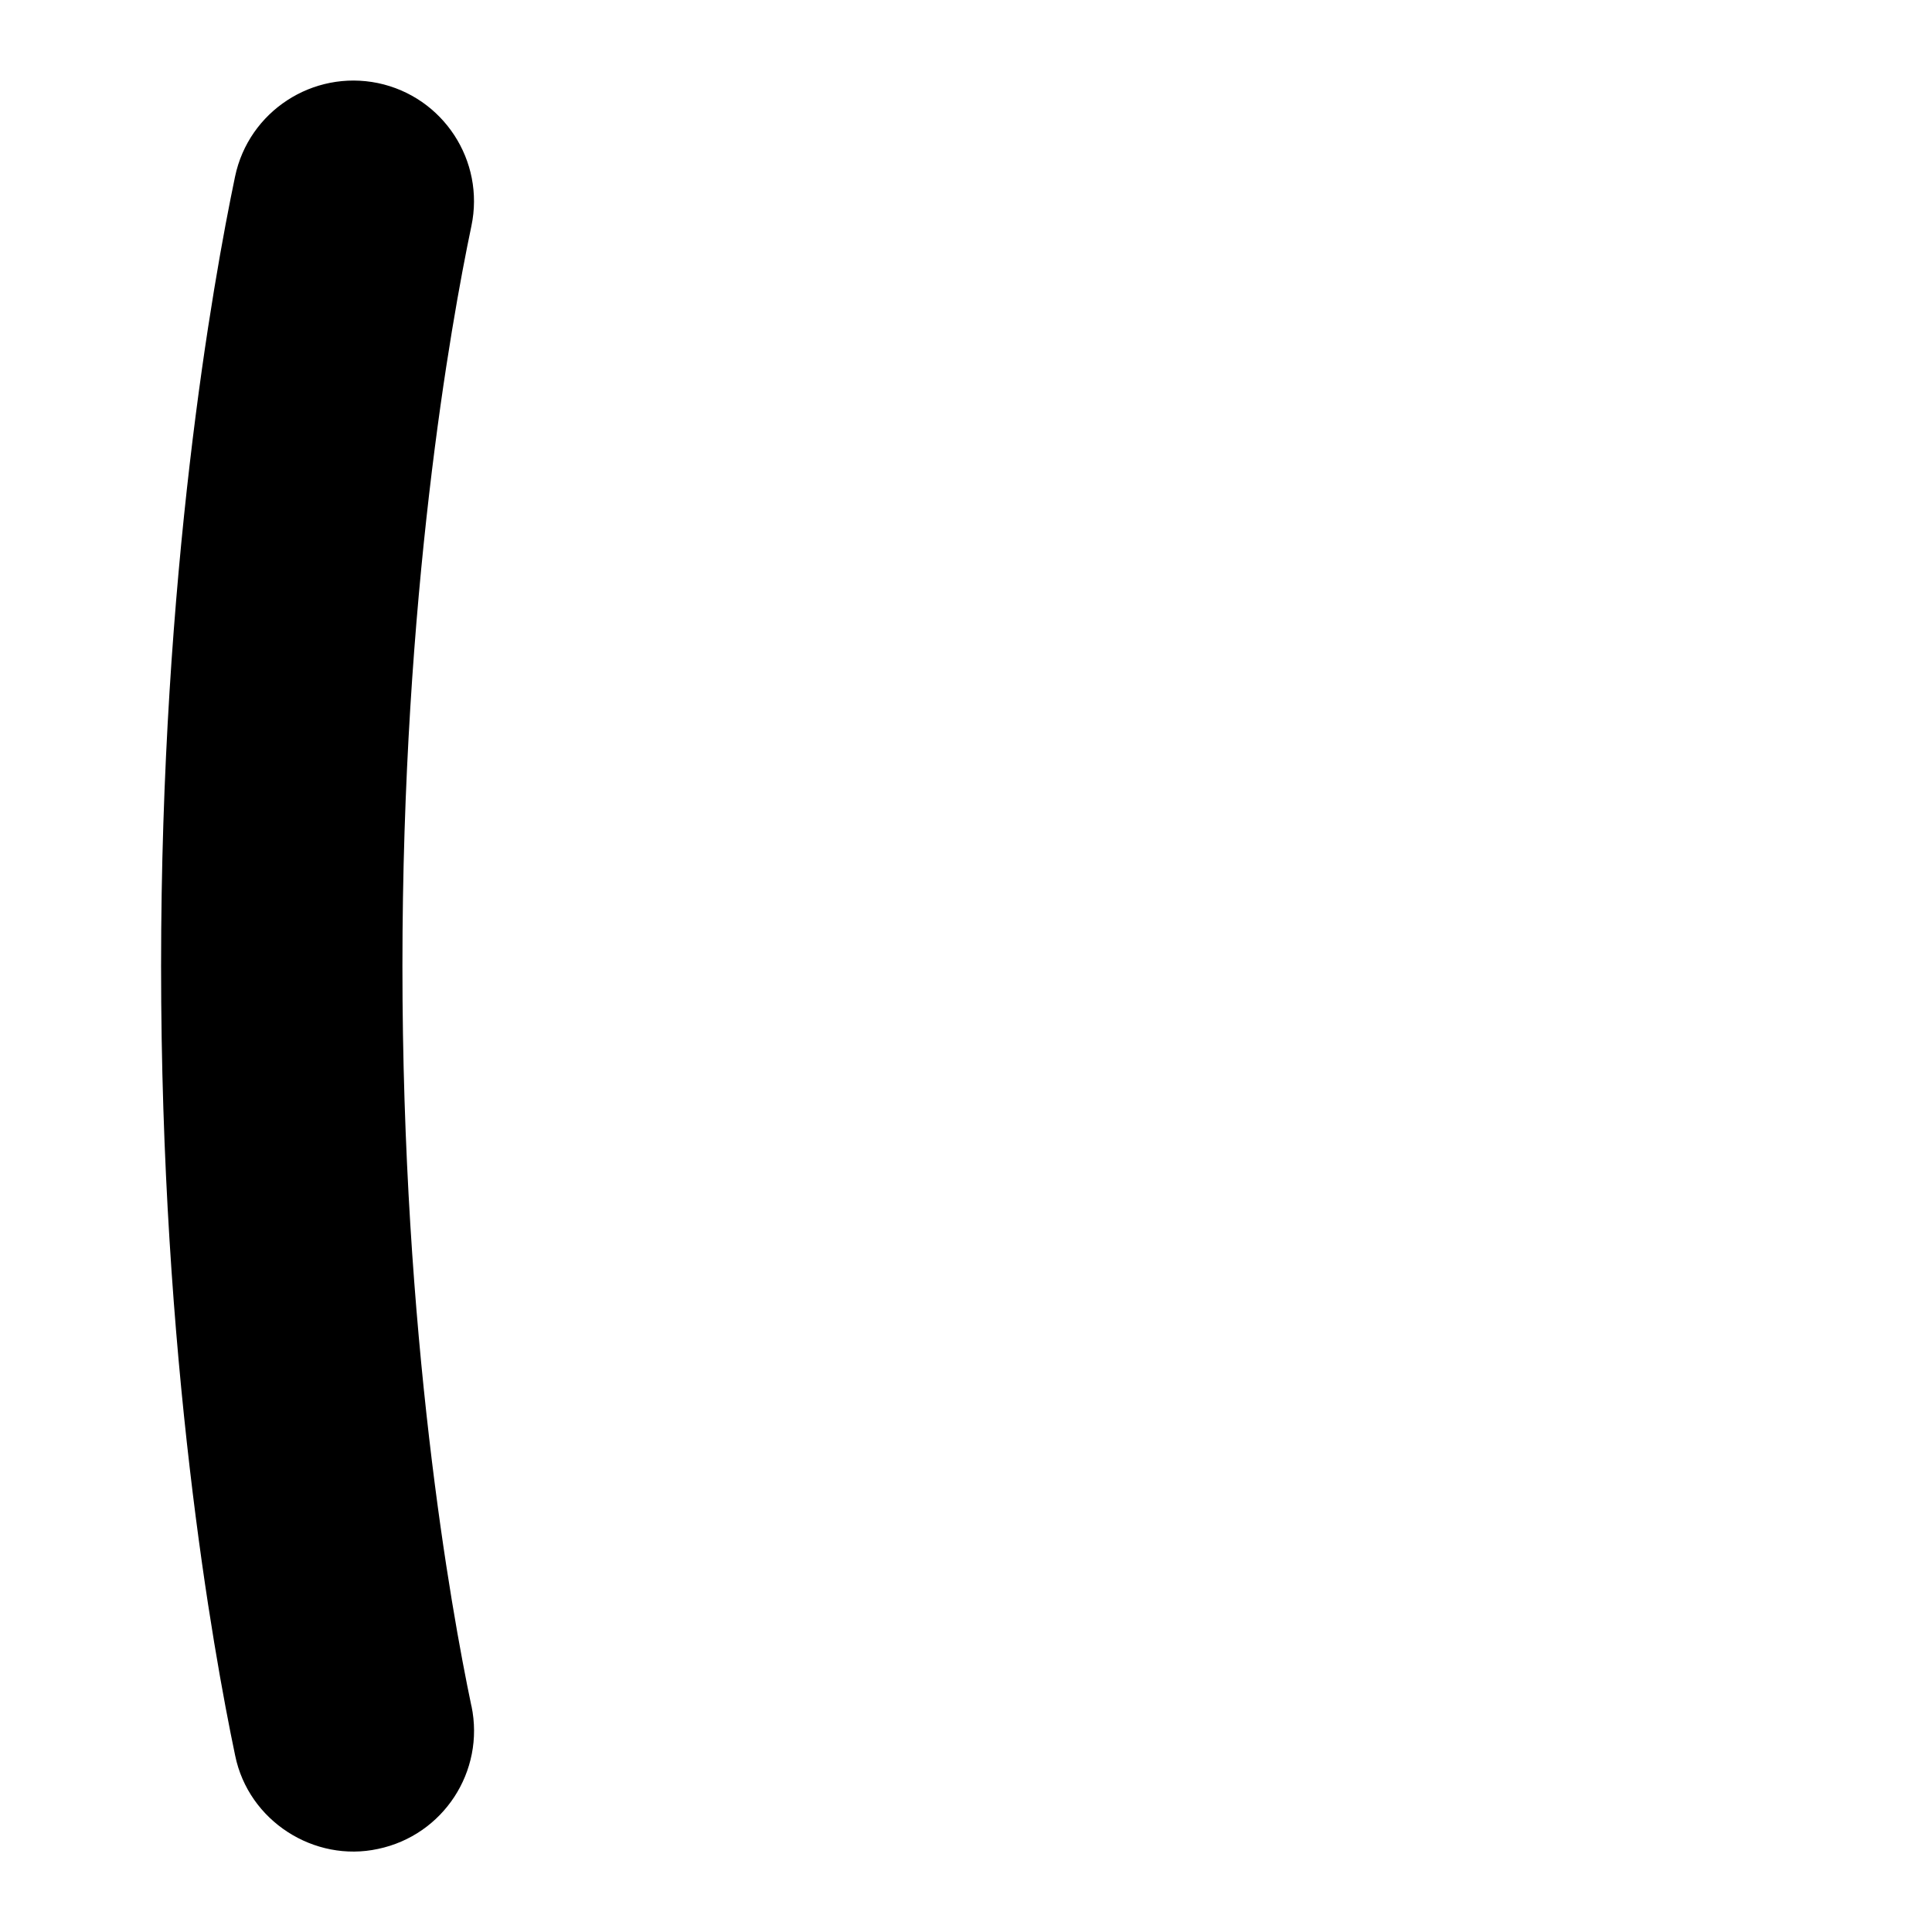 <svg id="Layer_1" viewBox="0 0 24 24" xmlns="http://www.w3.org/2000/svg" data-name="Layer 1"><path d="m5.857 21.193c.169.811-.35 1.605-1.161 1.775-.791.172-1.609-.345-1.775-1.161-.277-1.322-.92-4.925-.92-9.807s.643-8.485.919-9.807c.17-.811.966-1.328 1.775-1.161.811.17 1.331.965 1.161 1.775-.258 1.231-.857 4.591-.857 9.193s.599 7.962.857 9.193z"/></svg>